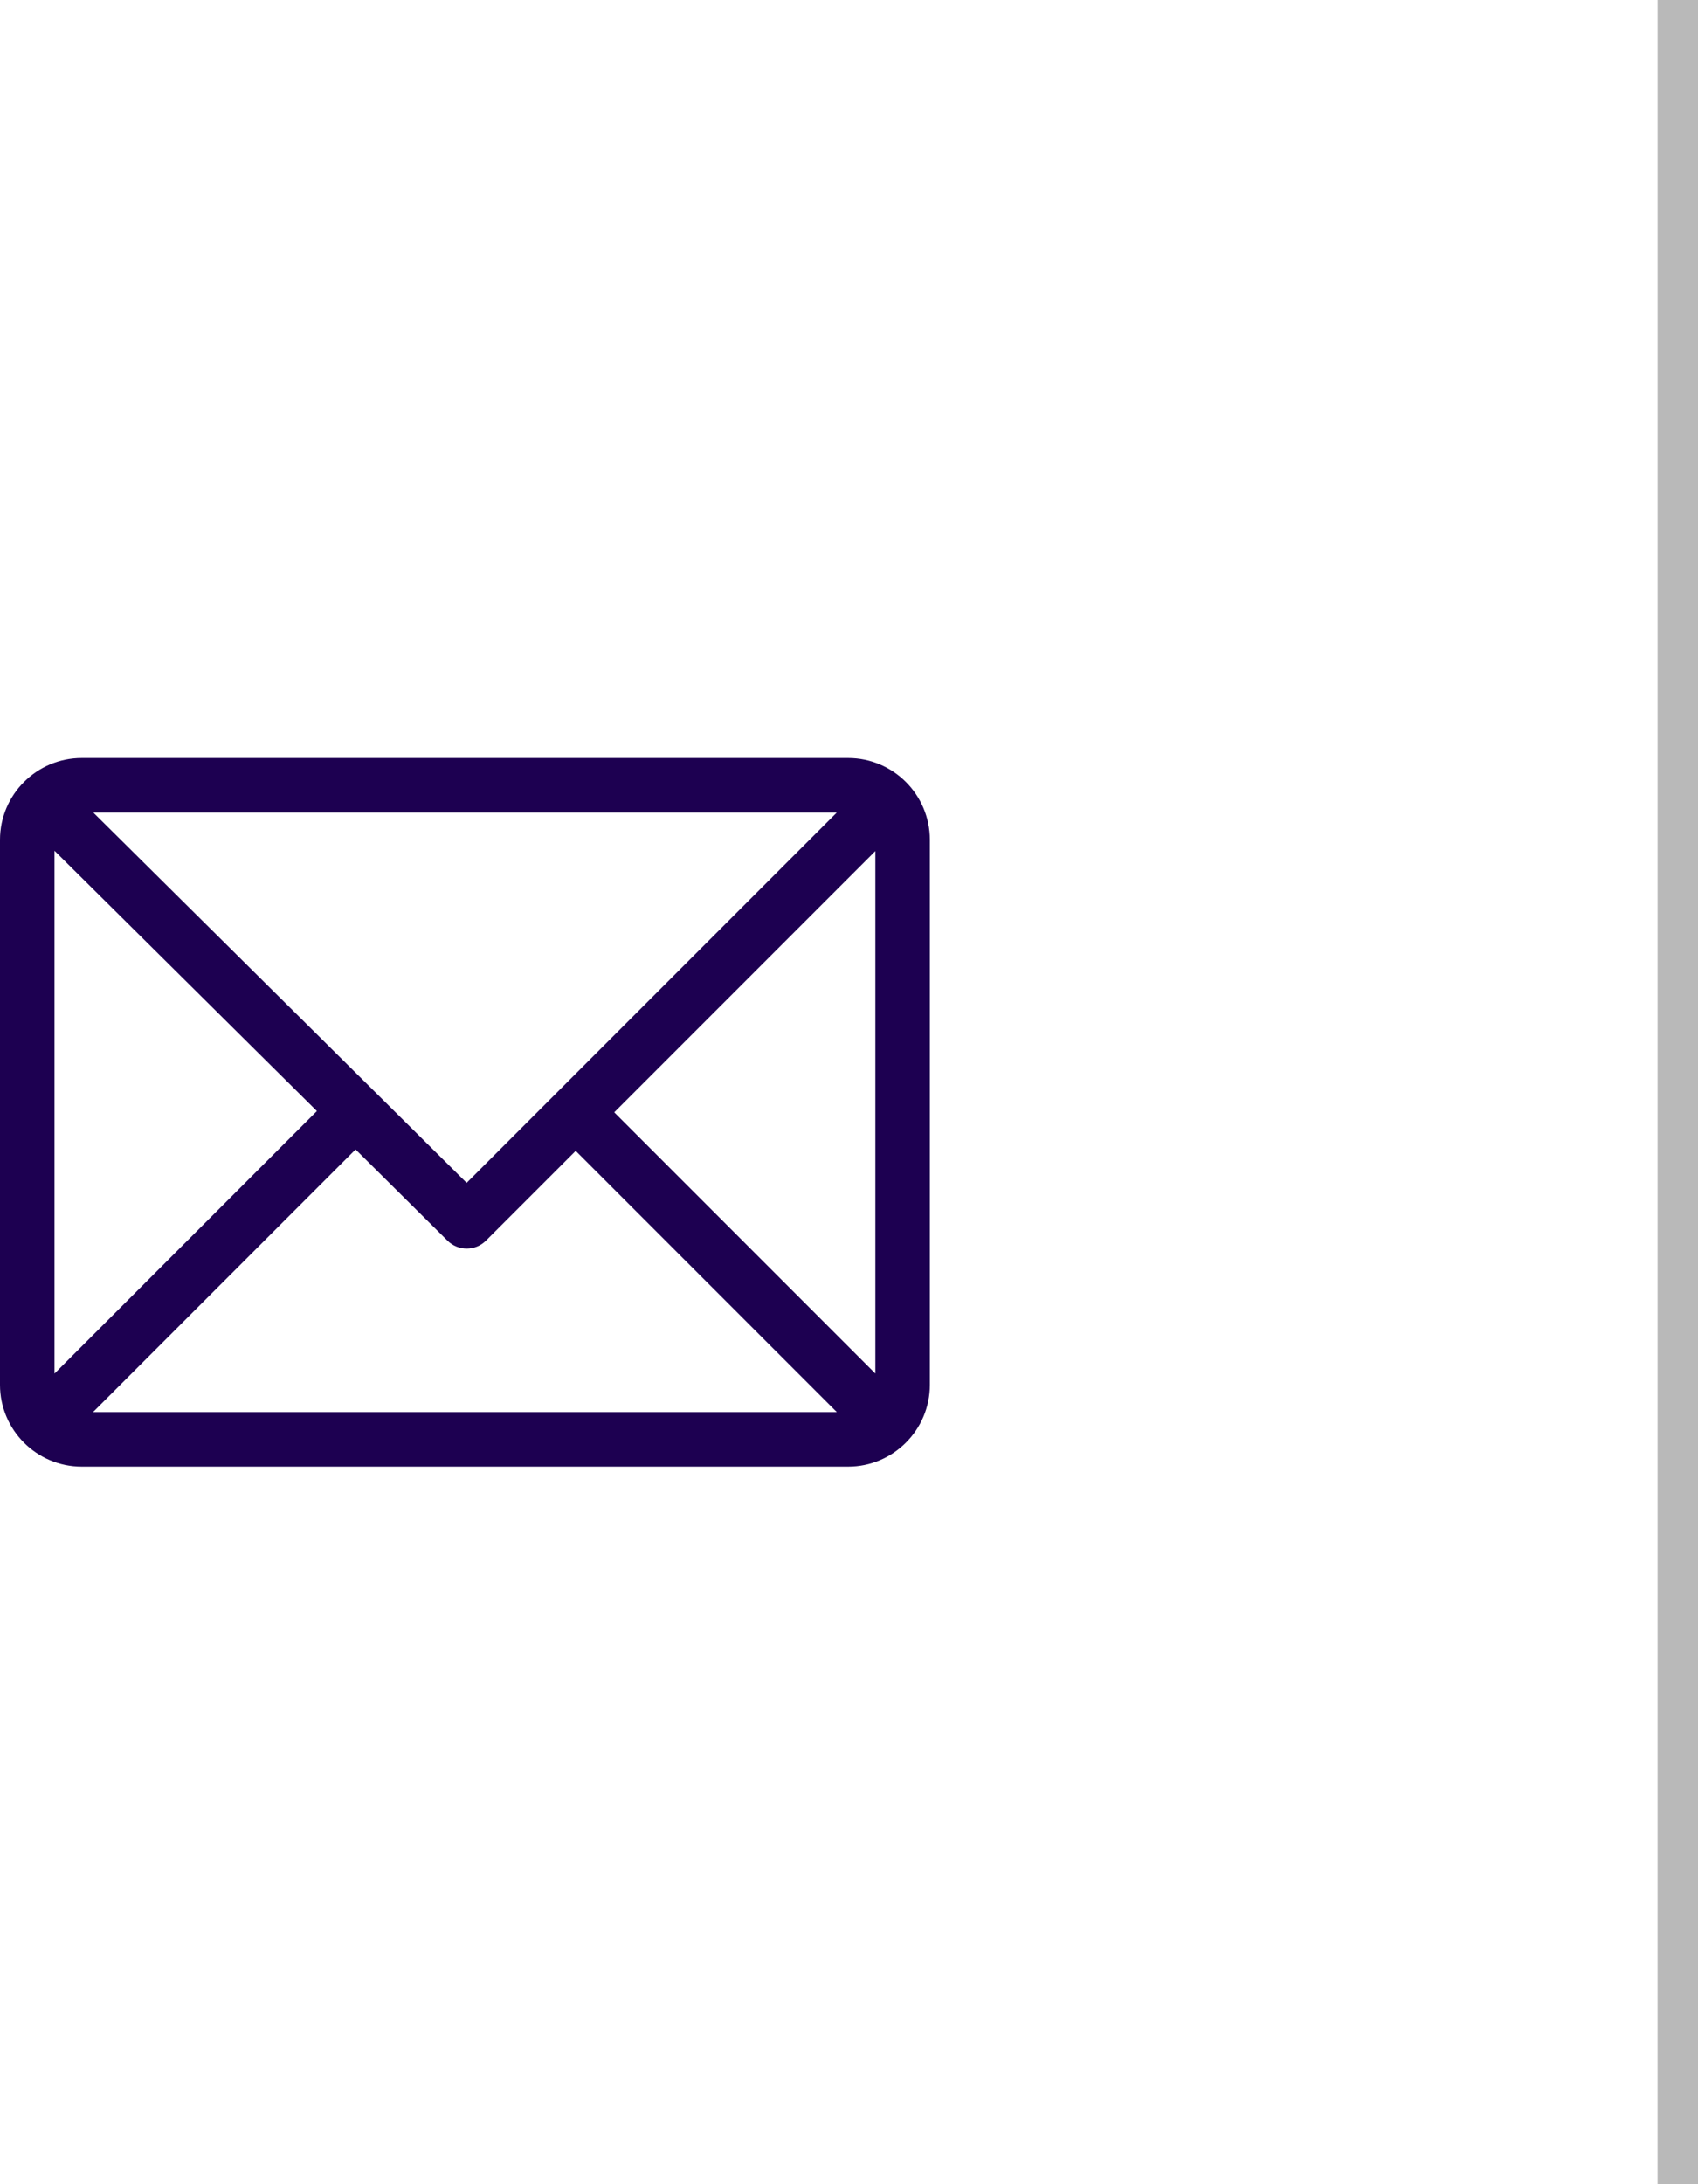 <svg width="42" height="54" viewBox="0 0 42 54" fill="none" xmlns="http://www.w3.org/2000/svg">
<path d="M20.979 18.74H2.021C0.908 18.74 0 19.648 0 20.762V34.238C0 35.349 0.904 36.26 2.021 36.26H20.979C22.089 36.26 23 35.356 23 34.238V20.762C23 19.651 22.096 18.74 20.979 18.74ZM20.699 20.088L11.543 29.244L2.307 20.088H20.699ZM1.348 33.959V21.034L7.838 27.469L1.348 33.959ZM2.301 34.912L8.795 28.418L11.07 30.674C11.334 30.935 11.759 30.934 12.021 30.672L14.24 28.453L20.699 34.912H2.301ZM21.652 33.959L15.193 27.5L21.652 21.041V33.959Z" fill="#1D0051"/>
<line x1="41.5" y1="2.1451e-08" x2="41.5" y2="54" stroke="#B9B9B9"/>
</svg>
